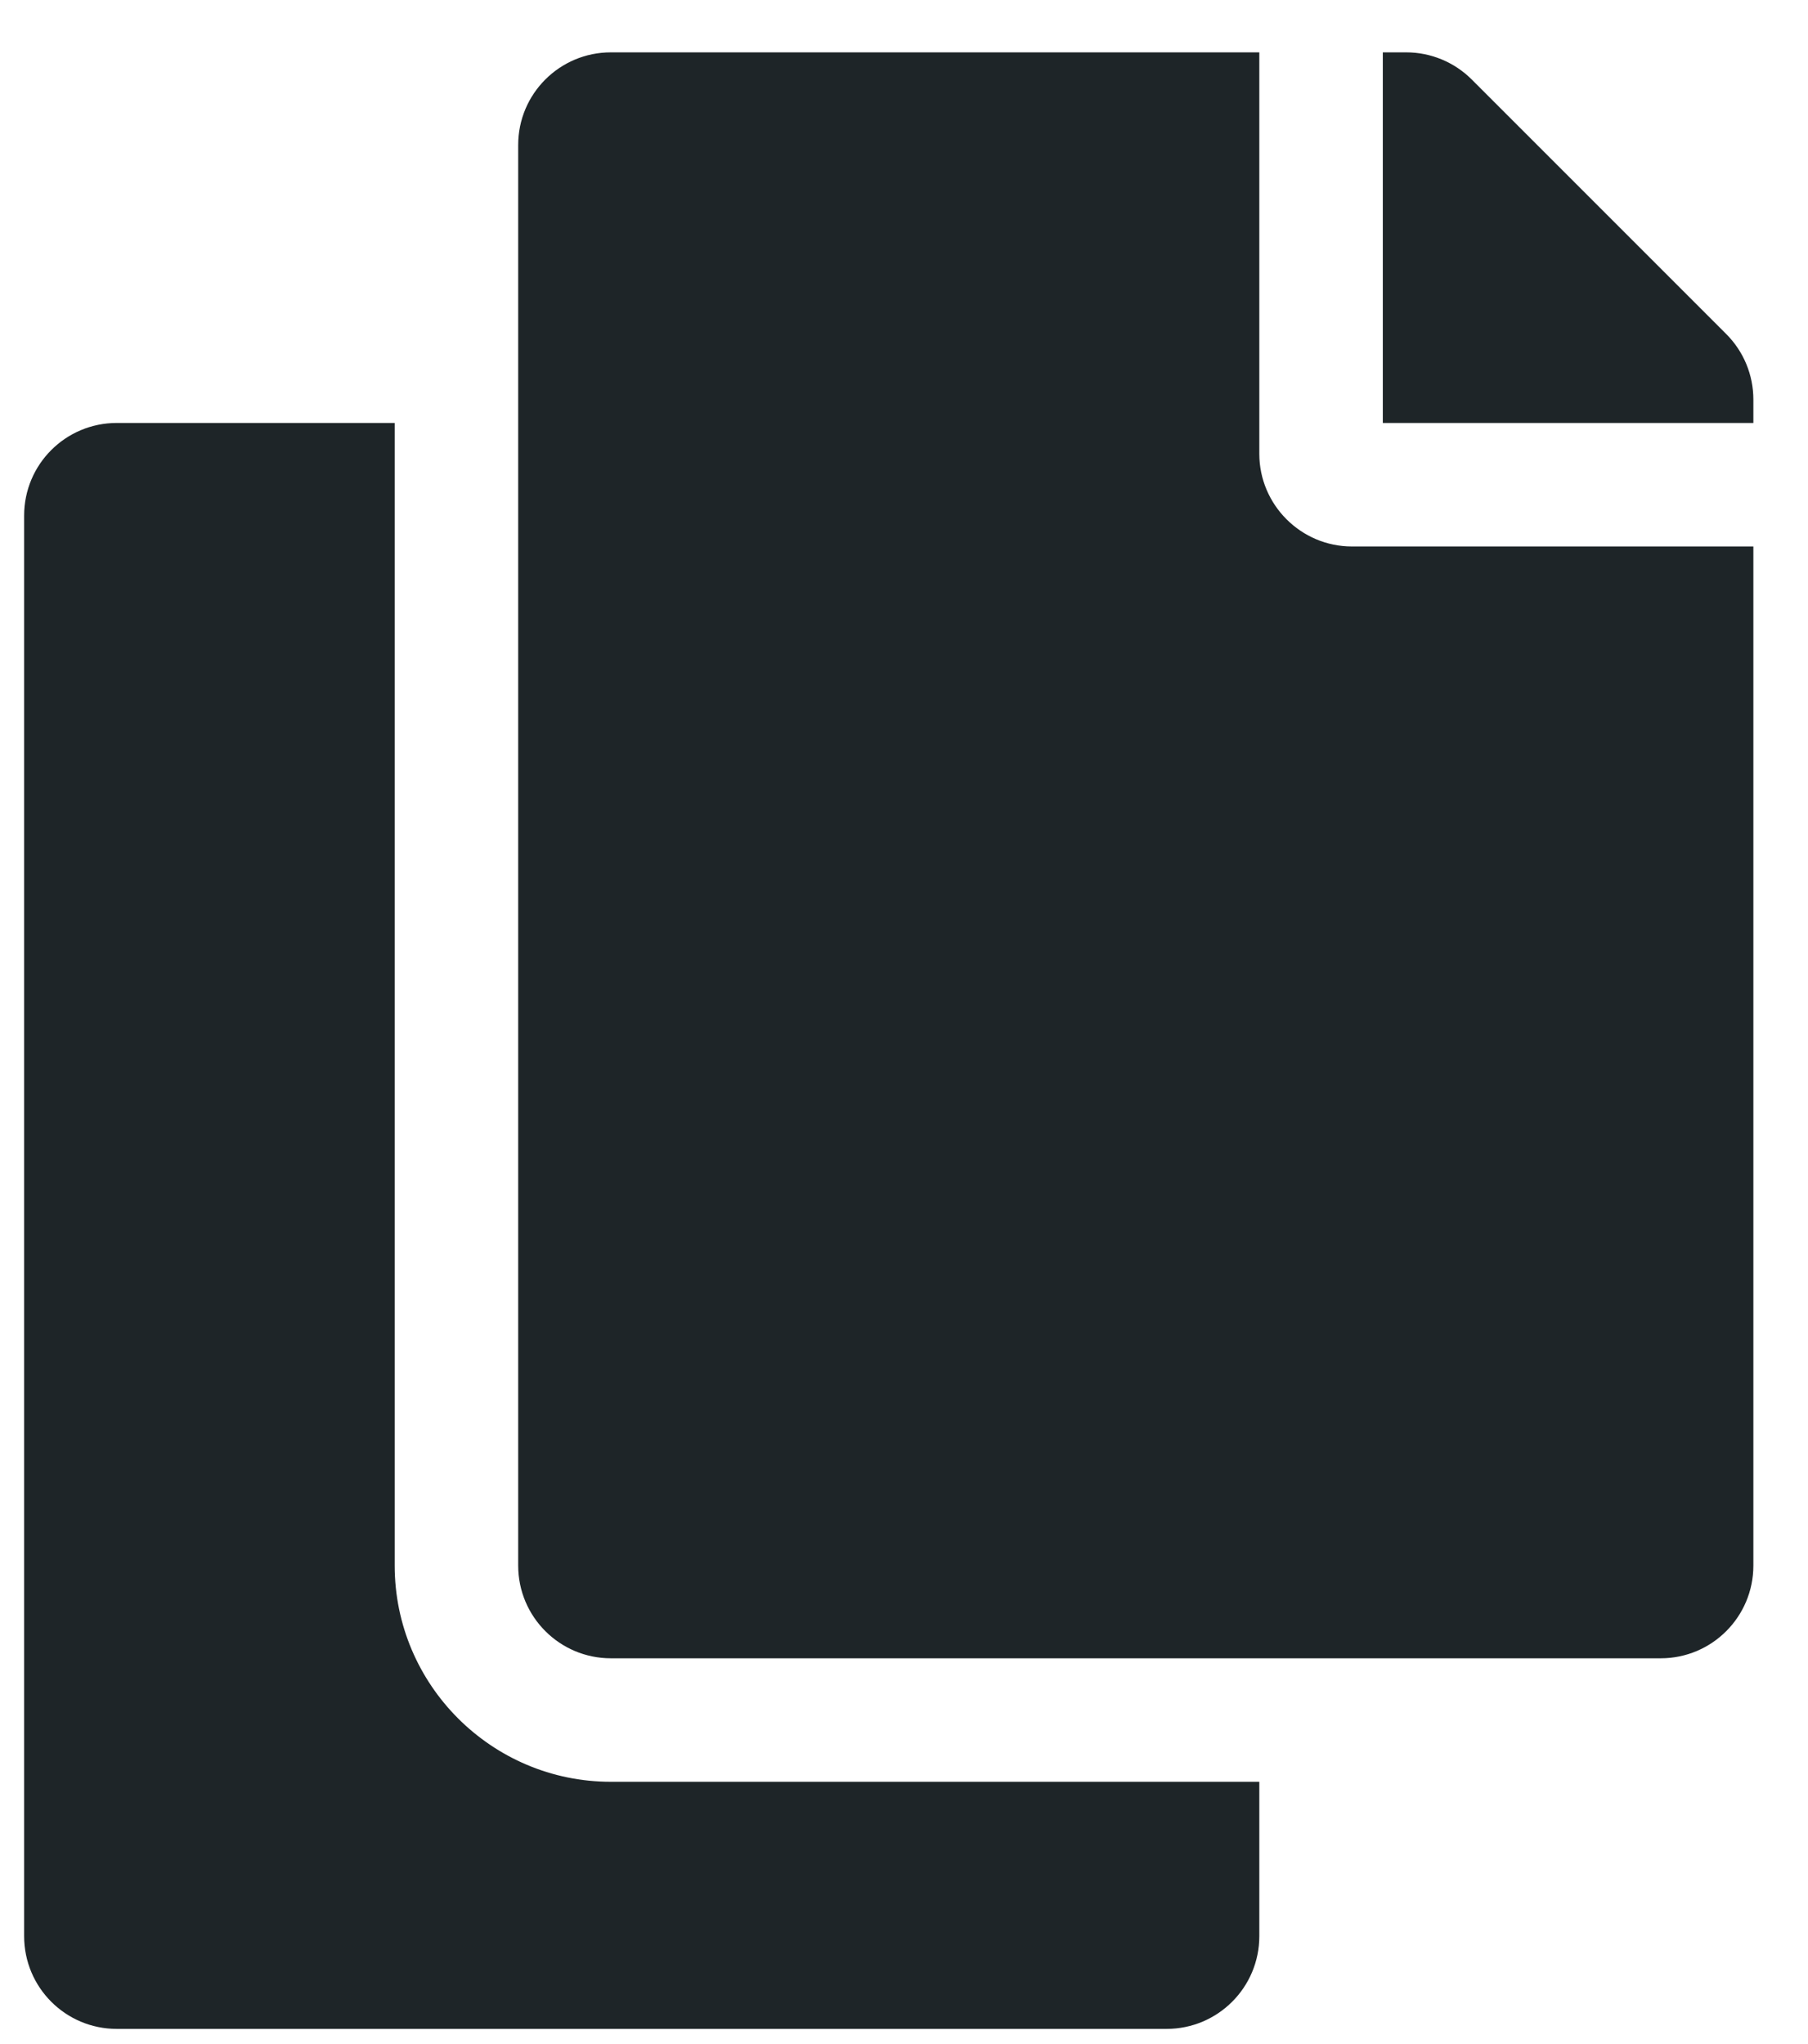 <svg width="23" height="26" viewBox="0 0 23 26" fill="none" xmlns="http://www.w3.org/2000/svg">
<path d="M16.02 22.664V24.628C16.02 25.279 15.492 25.807 14.841 25.807H1.485C0.834 25.807 0.307 25.279 0.307 24.628V6.558C0.307 5.907 0.834 5.38 1.485 5.38H5.021V19.914C5.021 21.43 6.254 22.664 7.771 22.664H16.02ZM16.02 5.772V0.666H7.771C7.12 0.666 6.592 1.193 6.592 1.844V19.914C6.592 20.565 7.12 21.093 7.771 21.093H21.127C21.778 21.093 22.305 20.565 22.305 19.914V6.951H17.198C16.55 6.951 16.02 6.421 16.02 5.772ZM21.96 4.249L18.722 1.011C18.501 0.79 18.201 0.666 17.889 0.666L17.591 0.666V5.38H22.305V5.082C22.305 4.769 22.181 4.47 21.96 4.249Z" fill="#1E2528"/>
</svg>
